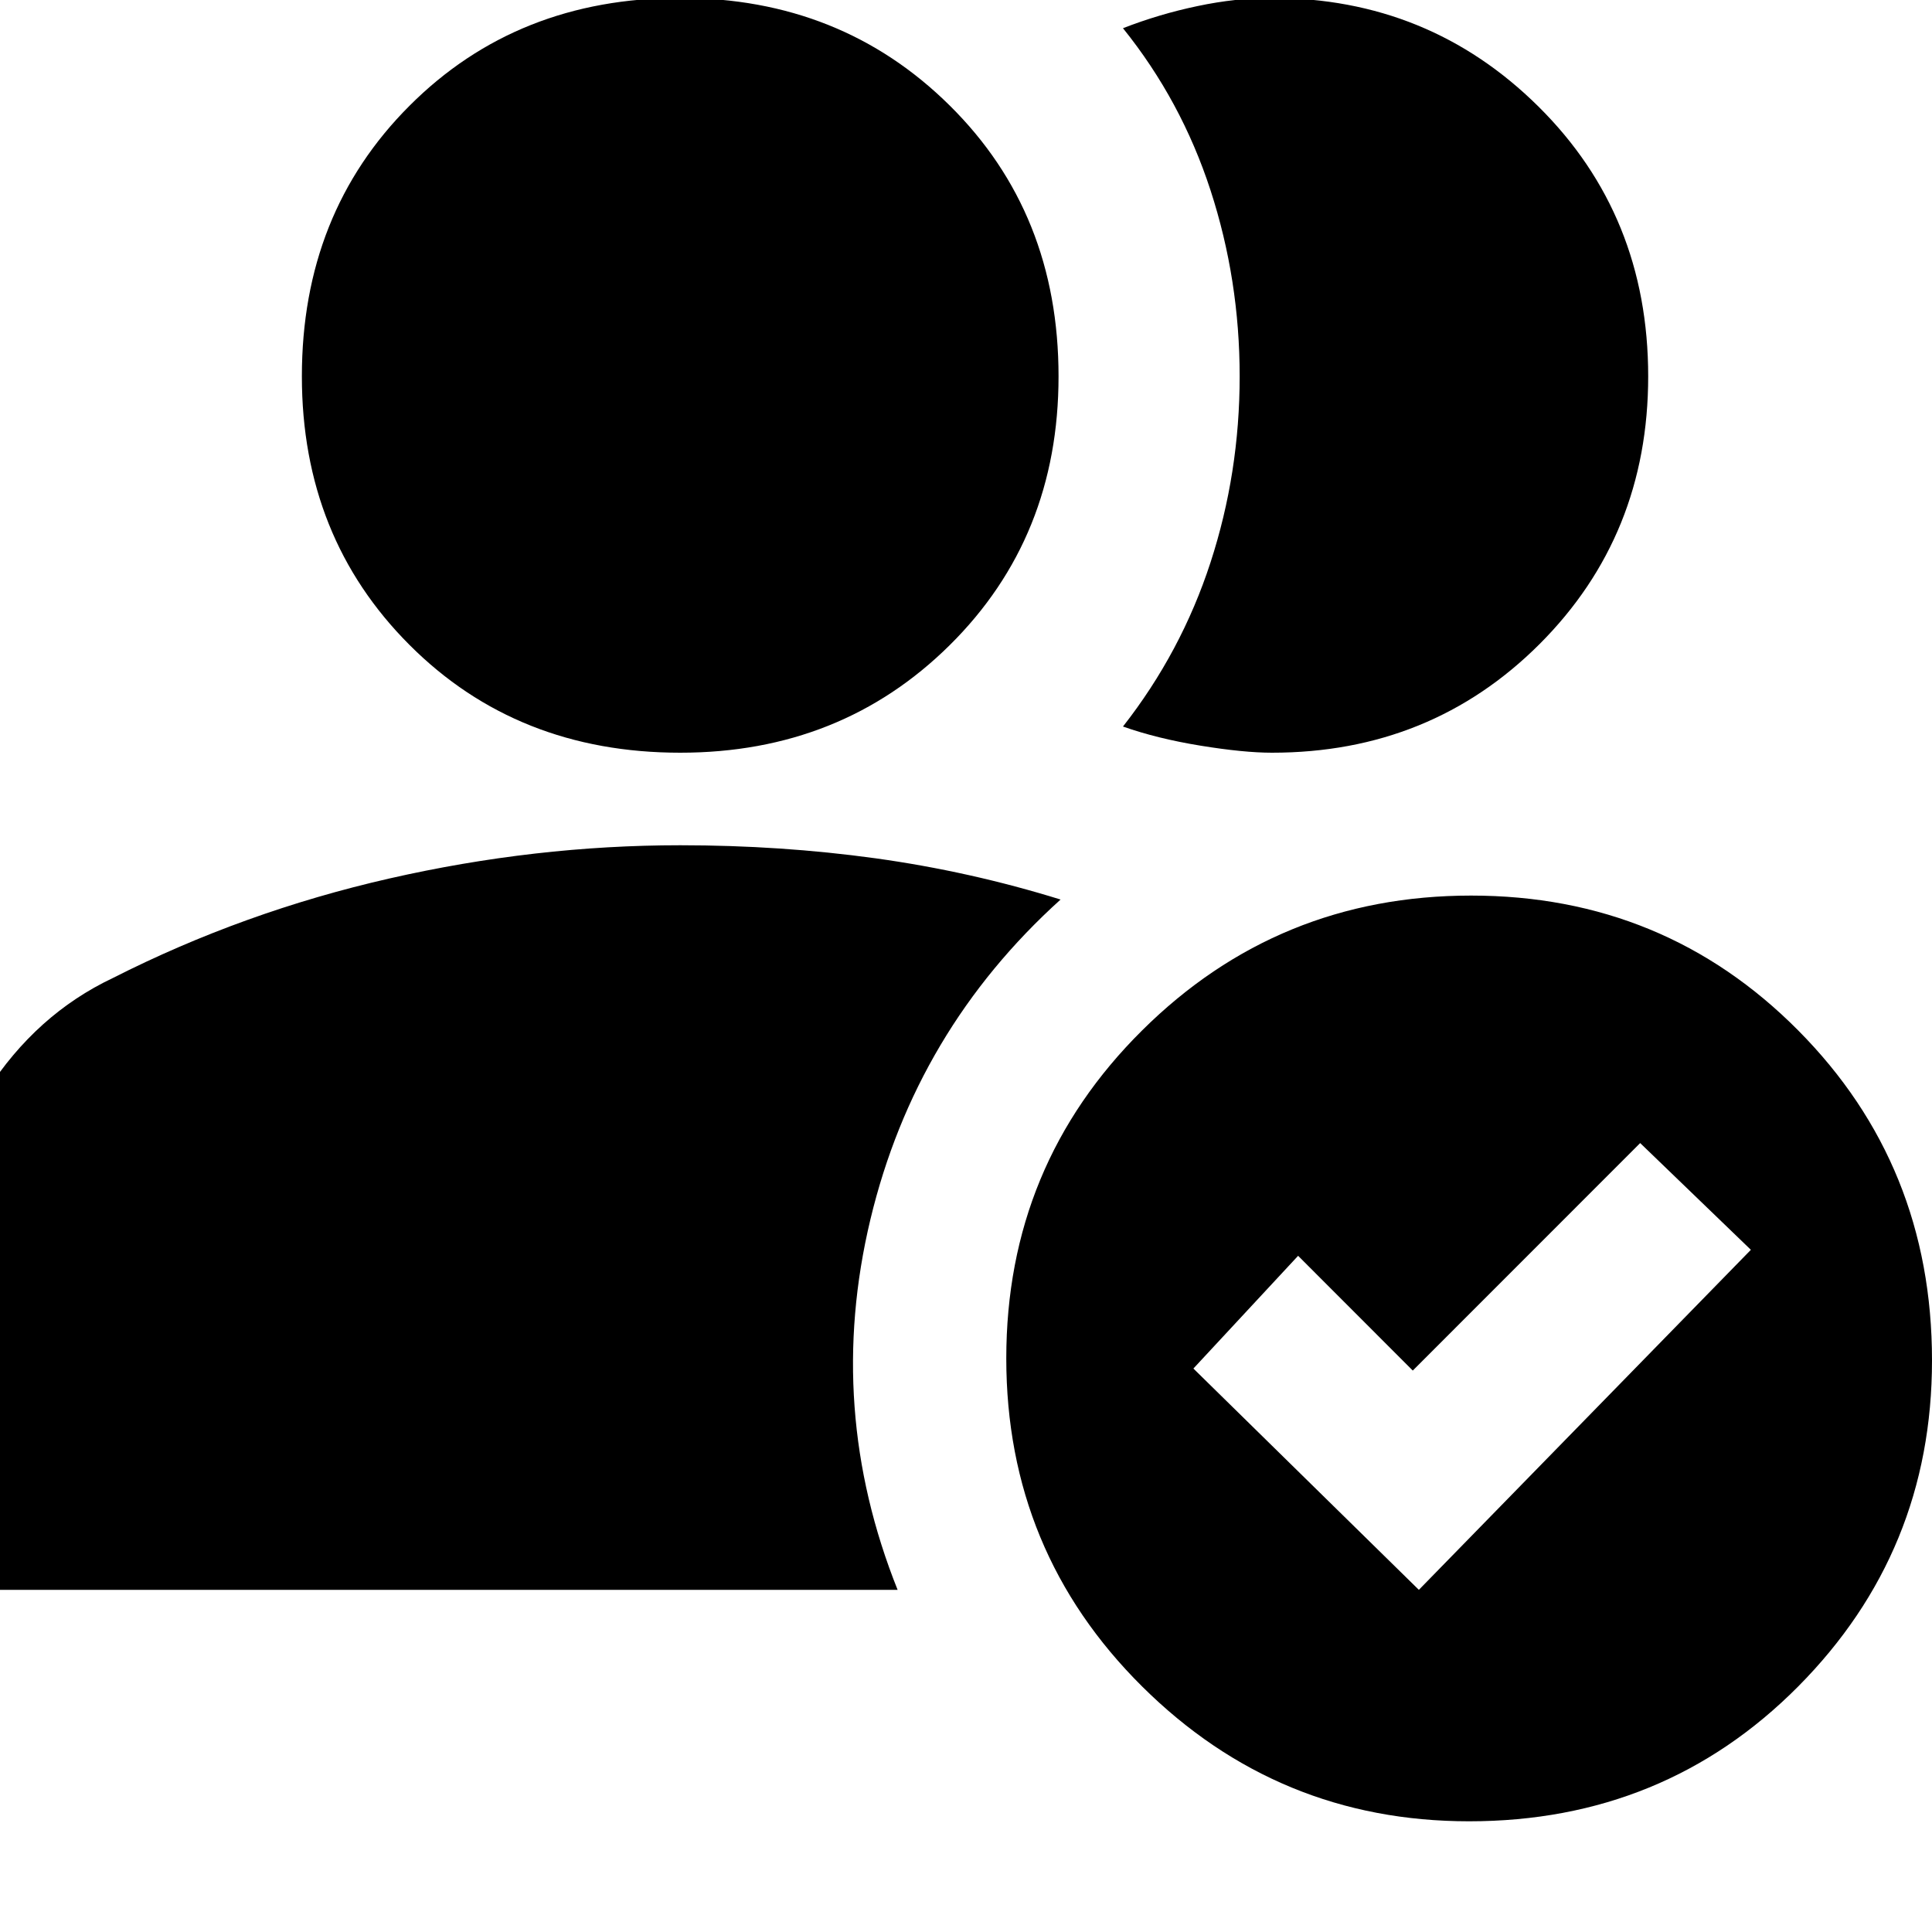 <svg xmlns="http://www.w3.org/2000/svg" height="20" width="20"><path d="M-.646 16.458v-3.396q0-.979.511-1.77.51-.792 1.302-1.167 1.354-.687 2.864-1.031 1.511-.344 3.011-.344 1.041 0 2.02.135.98.136 1.917.427-1.5 1.355-1.969 3.313-.468 1.958.282 3.833Zm7.688-8.666q-1.688 0-2.802-1.115-1.115-1.115-1.115-2.781 0-1.688 1.115-2.802Q5.354-.021 7.042-.021q1.666 0 2.791 1.115 1.125 1.114 1.125 2.802 0 1.666-1.125 2.781-1.125 1.115-2.791 1.115Zm10.02-3.896q0 1.646-1.124 2.771-1.126 1.125-2.771 1.125-.292 0-.74-.073t-.802-.198q.604-.771.906-1.698.302-.927.302-1.927t-.302-1.927q-.302-.927-.906-1.677.375-.146.771-.229.396-.084.771-.084 1.625 0 2.76 1.125 1.135 1.125 1.135 2.792Zm-1.854 14.958q-1.979 0-3.385-1.396-1.406-1.396-1.406-3.396t1.406-3.395q1.406-1.396 3.406-1.396t3.386 1.396Q20 12.062 20 14.083q0 1.979-1.385 3.375-1.386 1.396-3.407 1.396Zm-.52-2.396 3.437-3.52-1.146-1.105-2.354 2.355L13.438 13l-1.084 1.167Z"/></svg>